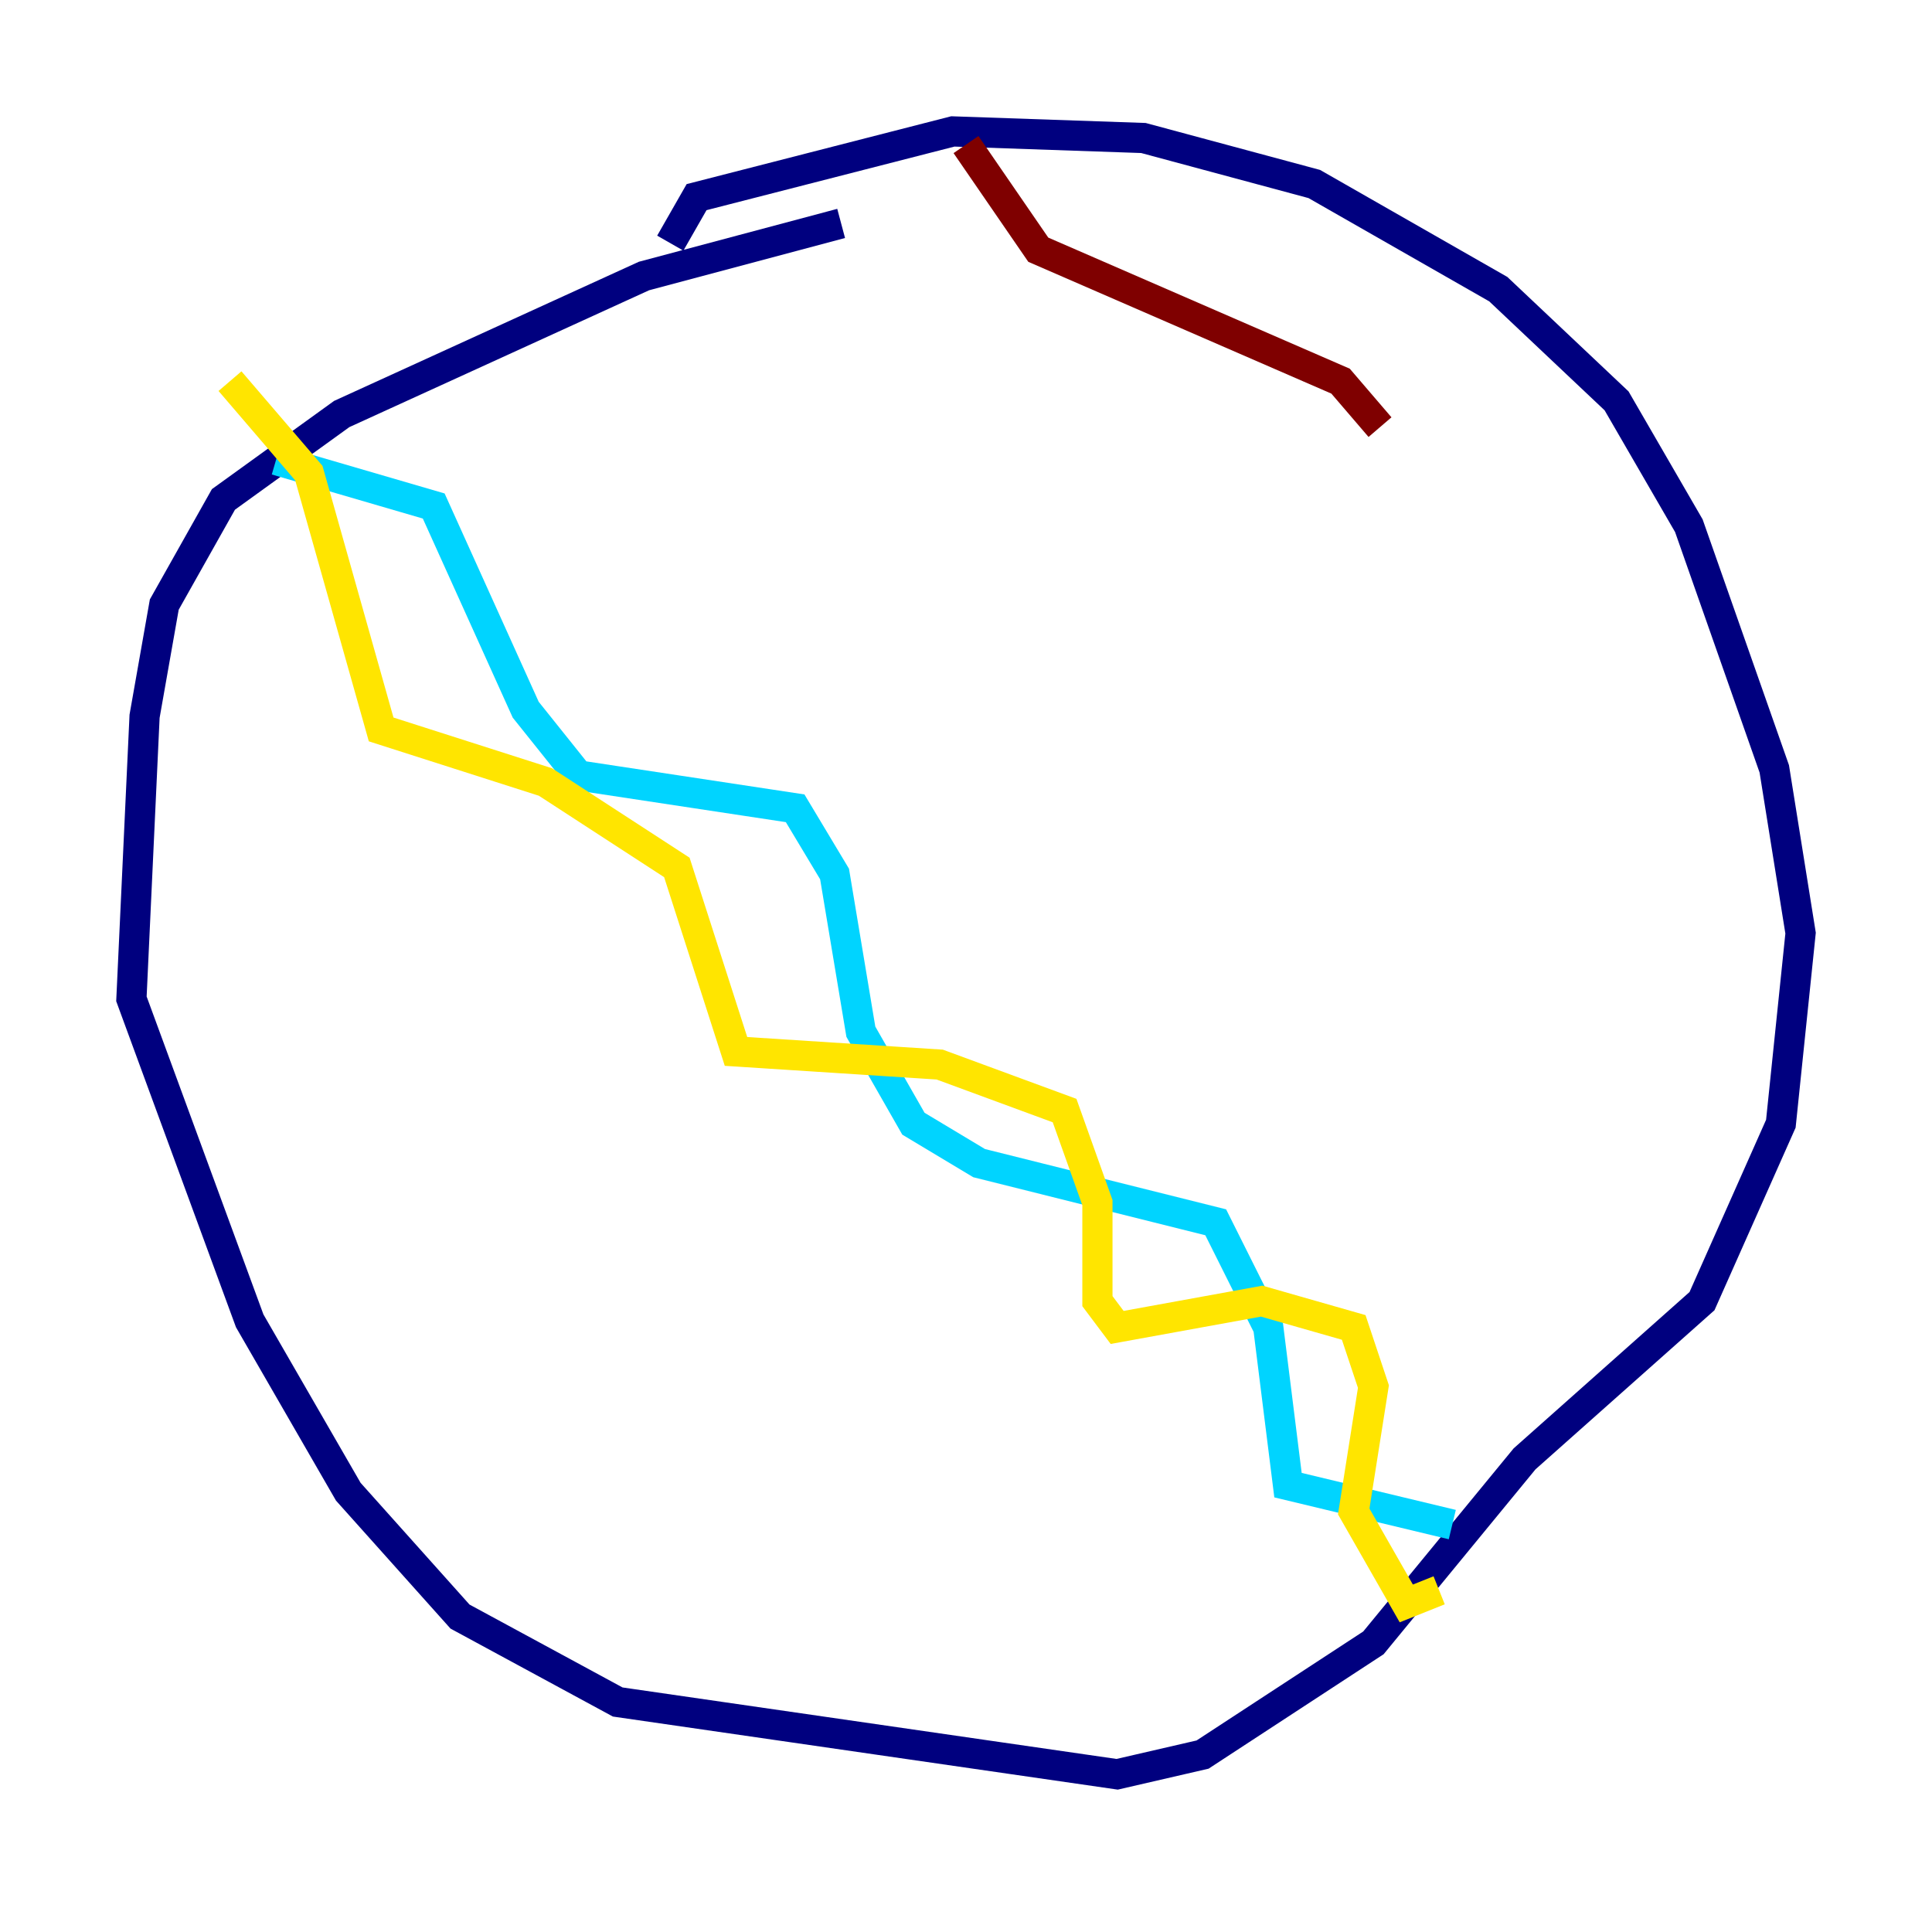 <?xml version="1.0" encoding="utf-8" ?>
<svg baseProfile="tiny" height="128" version="1.2" viewBox="0,0,128,128" width="128" xmlns="http://www.w3.org/2000/svg" xmlns:ev="http://www.w3.org/2001/xml-events" xmlns:xlink="http://www.w3.org/1999/xlink"><defs /><polyline fill="none" points="55.728,14.803 42.667,18.286 22.64,27.429 14.803,33.088 10.884,40.054 9.578,47.456 8.707,66.177 16.544,87.51 23.075,98.83 30.476,107.102 40.925,112.762 74.014,117.551 79.674,116.245 90.993,108.844 101.007,96.653 112.762,86.204 117.986,74.449 119.293,61.823 117.551,50.939 111.891,34.83 107.102,26.558 99.265,19.157 87.075,12.191 75.755,9.143 63.129,8.707 46.15,13.061 44.408,16.109" stroke="#00007f" stroke-width="2" /><polyline fill="none" points="18.286,30.476 28.735,33.524 34.83,47.02 38.313,51.374 52.68,53.551 55.292,57.905 57.034,68.354 60.517,74.449 64.871,77.061 80.544,80.98 84.027,87.946 85.333,98.395 96.218,101.007" stroke="#00d4ff" stroke-width="2" /><polyline fill="none" points="95.347,105.361 93.17,106.231 89.687,100.136 90.993,91.864 89.687,87.946 83.592,86.204 74.014,87.946 72.707,86.204 72.707,79.674 70.531,73.578 62.258,70.531 48.762,69.66 44.843,57.469 36.136,51.809 25.252,48.327 20.463,31.347 15.238,25.252" stroke="#ffe500" stroke-width="2" /><polyline fill="none" points="64.0,9.578 68.789,16.544 88.816,25.252 91.429,28.299" stroke="#7f0000" stroke-width="2" /></svg>